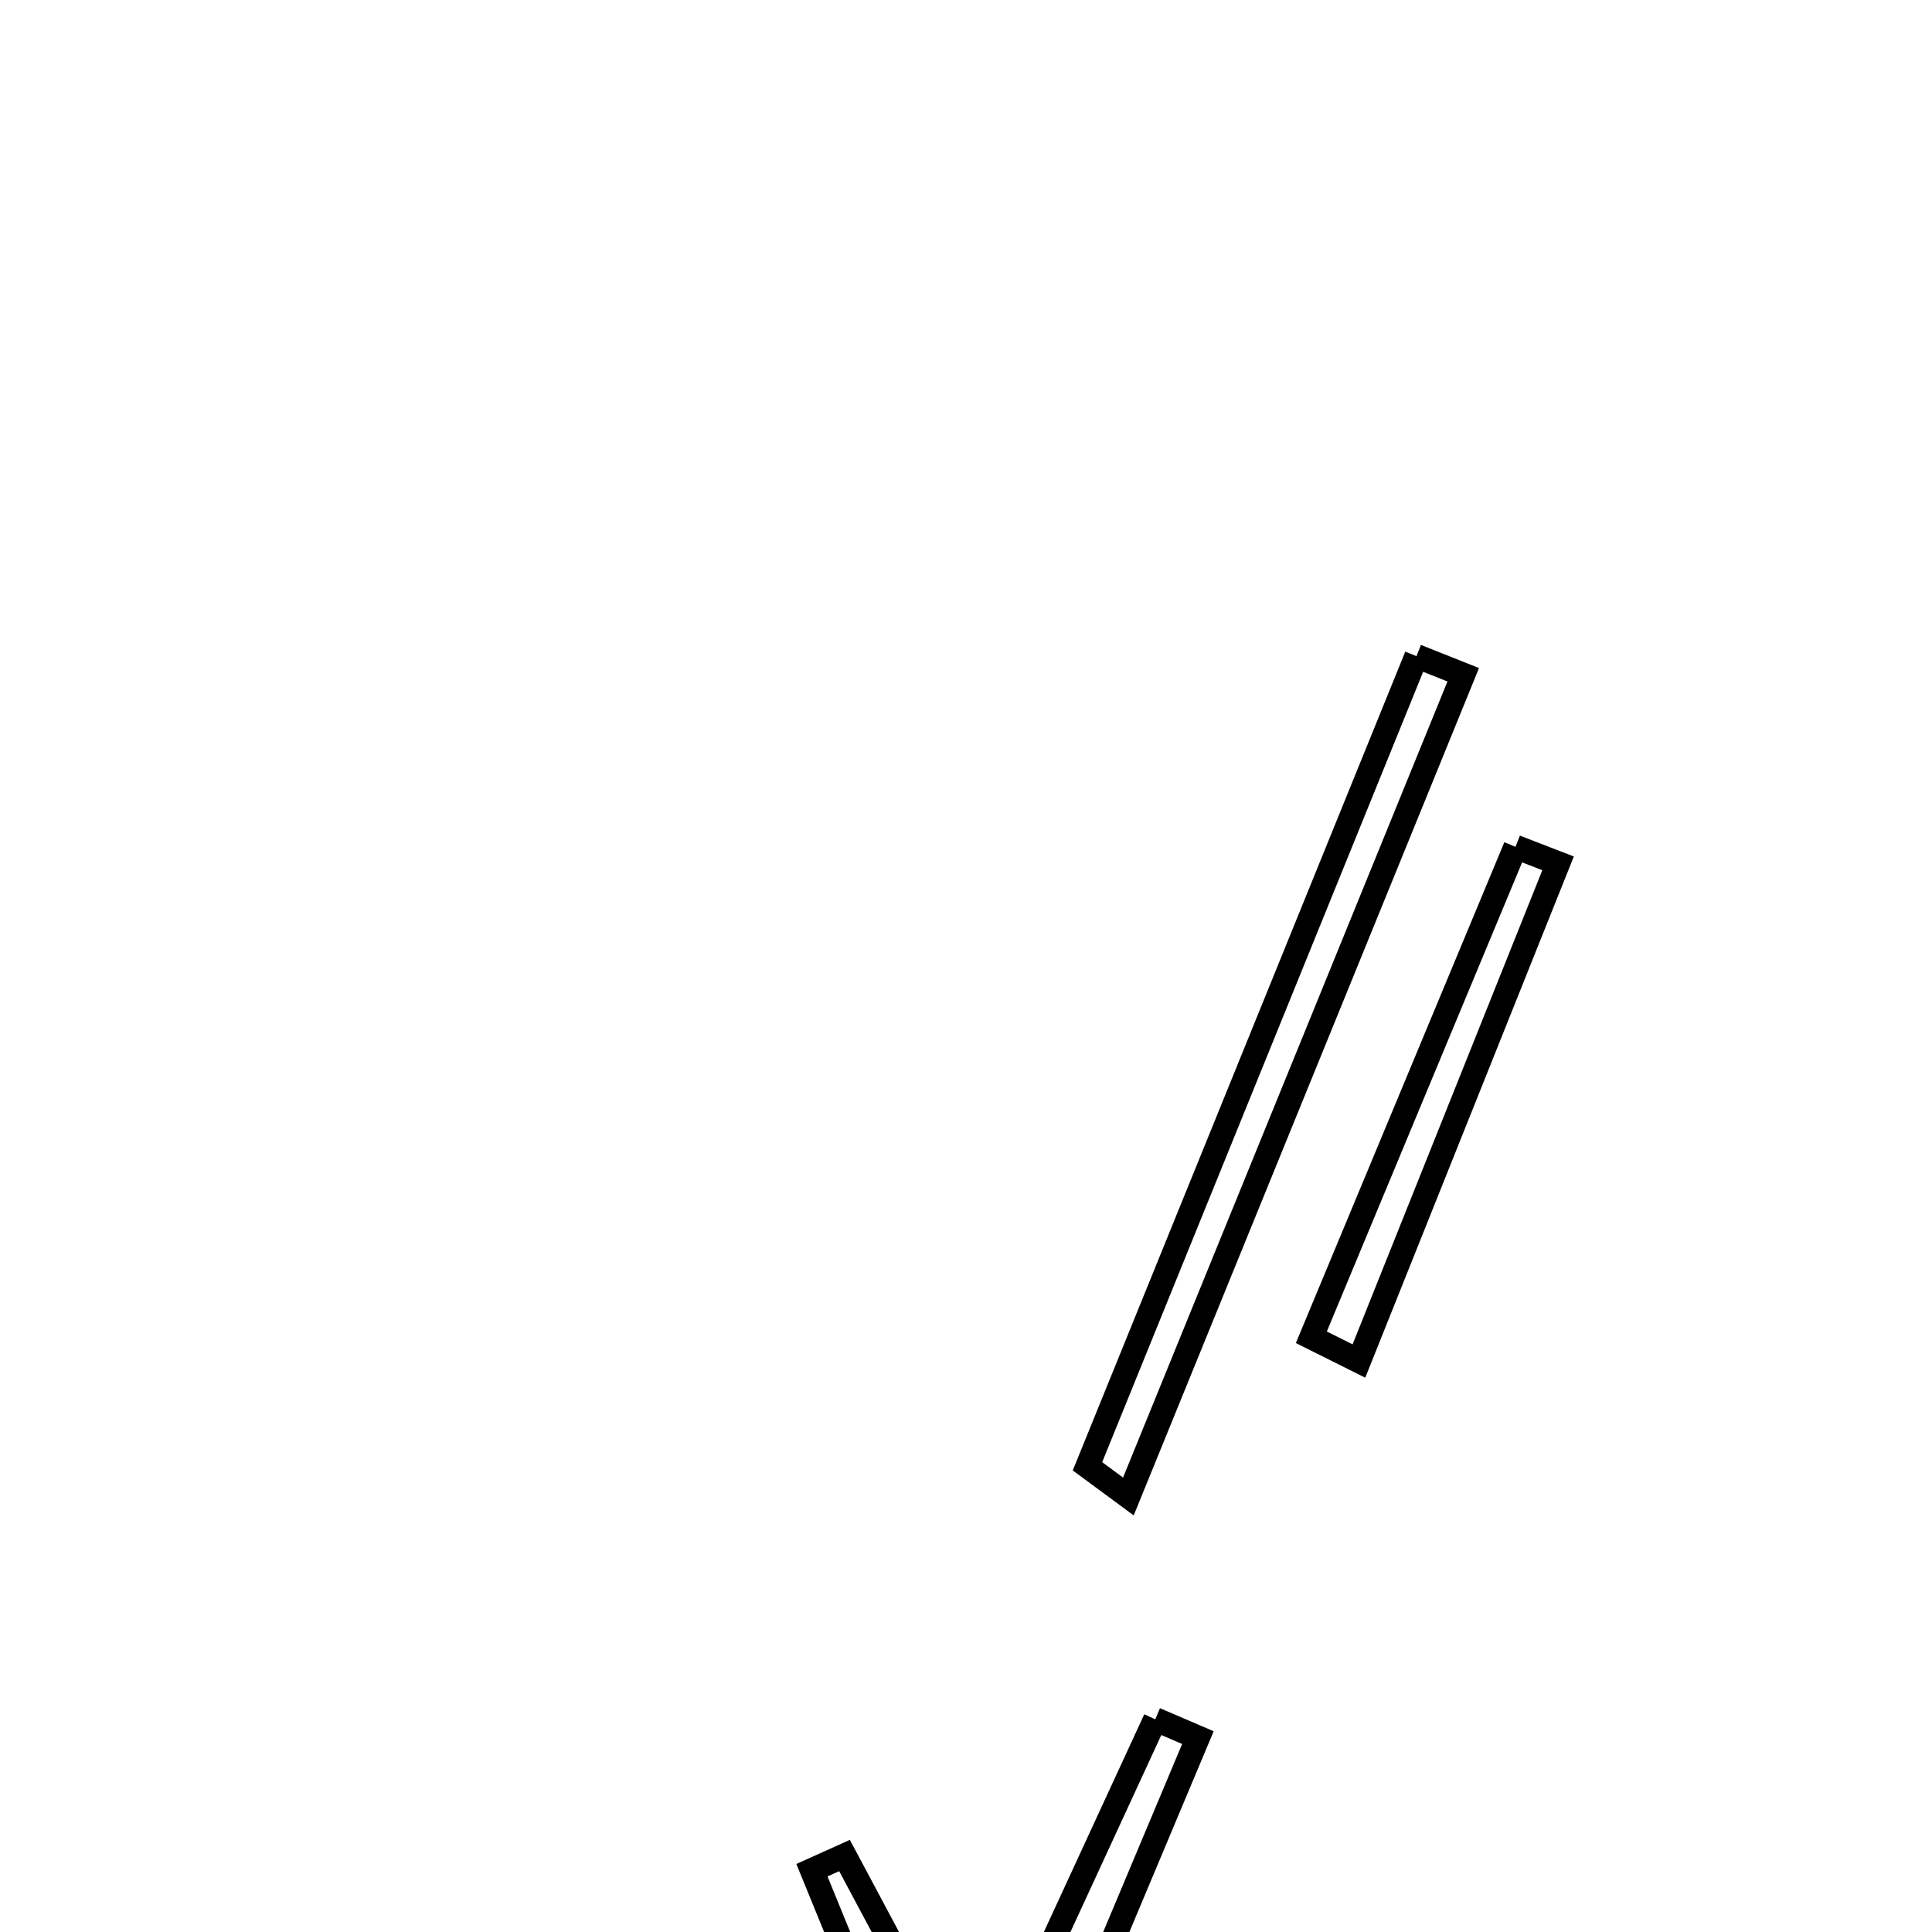 <svg xmlns="http://www.w3.org/2000/svg" viewBox="0.0 0.0 24.0 24.0" height="200px" width="200px"><path fill="none" stroke="black" stroke-width=".3" stroke-opacity="1.0"  filling="0" d="M17.596 8.151 C17.79 8.228 17.984 8.305 18.177 8.382 C16.791 11.784 15.404 15.187 14.017 18.59 C13.847 18.465 13.678 18.34 13.509 18.215 C14.871 14.86 16.233 11.505 17.596 8.151"></path>
<path fill="none" stroke="black" stroke-width=".3" stroke-opacity="1.0"  filling="0" d="M18.826 10.52 C19.002 10.589 19.178 10.657 19.355 10.725 C18.53 12.786 17.706 14.846 16.881 16.907 C16.684 16.808 16.487 16.71 16.29 16.612 C17.135 14.582 17.981 12.551 18.826 10.52"></path>
<path fill="none" stroke="black" stroke-width=".3" stroke-opacity="1.0"  filling="0" d="M14.351 21.358 C14.528 21.433 14.705 21.509 14.881 21.585 C14.074 23.507 13.267 25.429 12.46 27.35 C12.209 27.3 11.958 27.25 11.707 27.201 C11.167 25.878 10.627 24.555 10.086 23.232 C10.221 23.171 10.356 23.111 10.491 23.05 C10.982 23.97 11.473 24.889 12.143 26.145 C12.954 24.388 13.653 22.873 14.351 21.358"></path></svg>